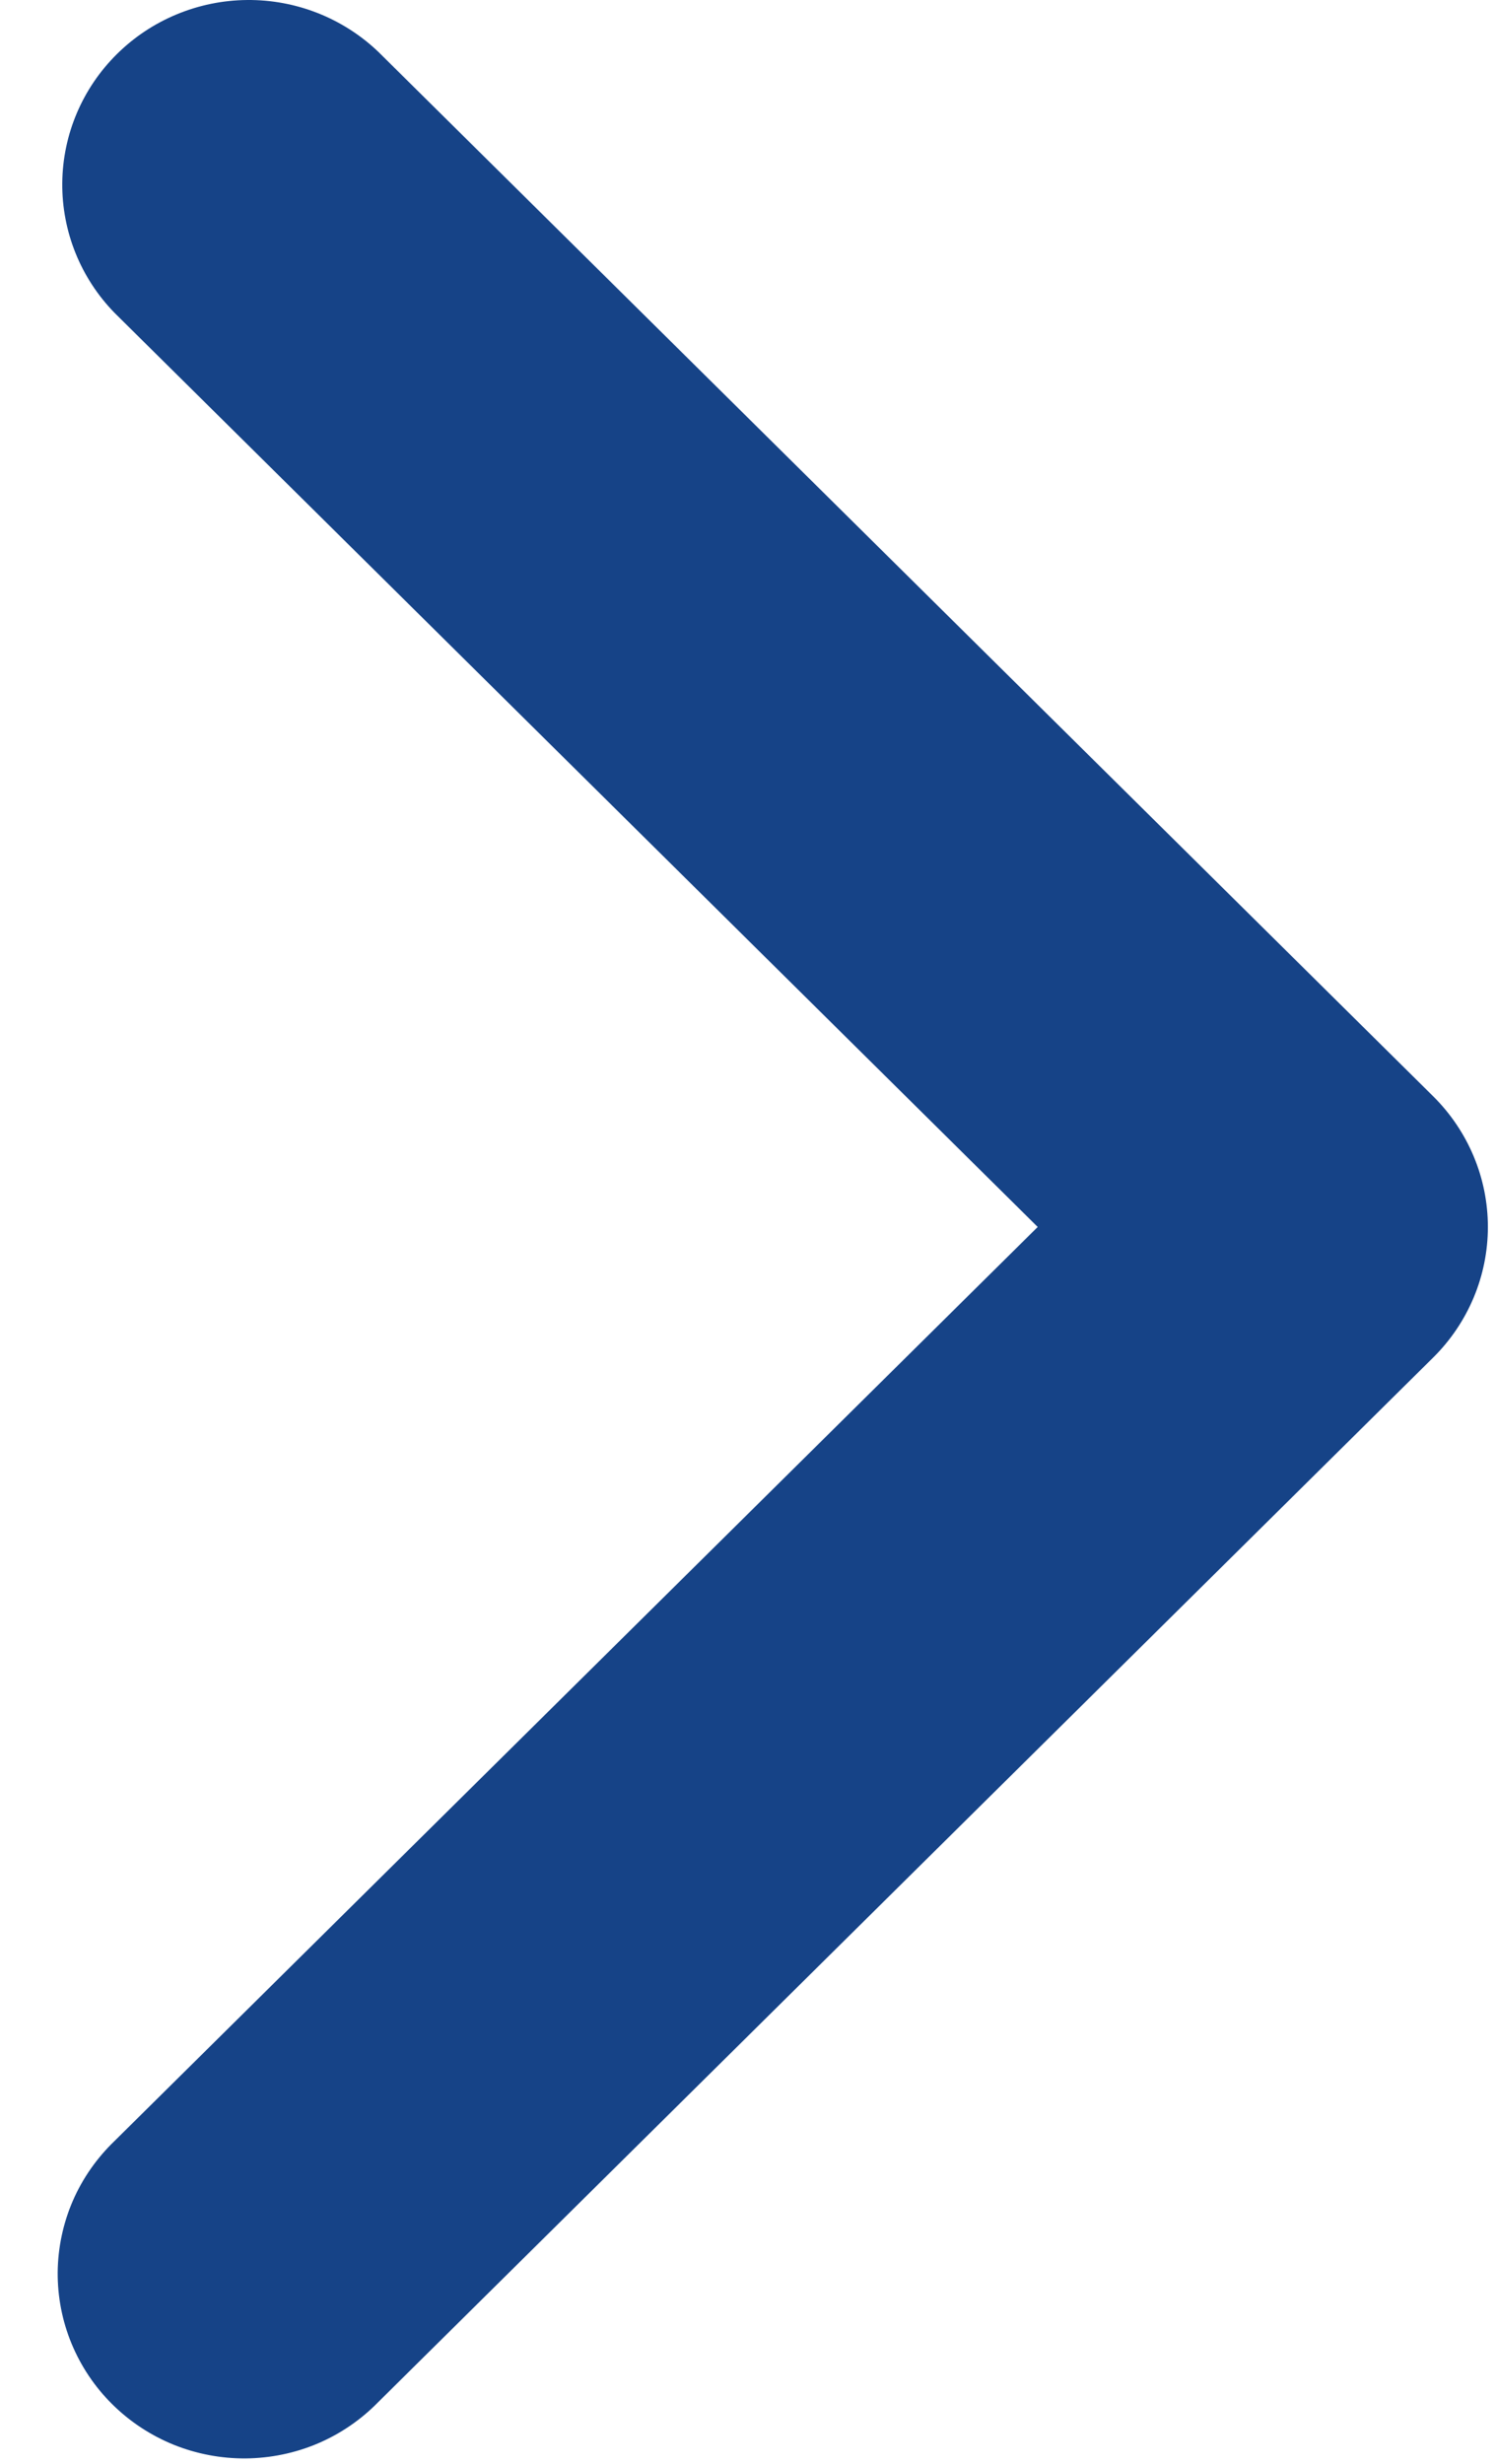 <svg width="17" height="28" viewBox="0 0 17 28" fill="none" xmlns="http://www.w3.org/2000/svg">
<path fill-rule="evenodd" clip-rule="evenodd" d="M16.298 12.46C16.695 12.854 16.919 13.387 16.919 13.944C16.919 14.5 16.695 15.034 16.298 15.427L4.302 27.298C4.106 27.499 3.872 27.659 3.614 27.769C3.355 27.879 3.077 27.936 2.795 27.939C2.513 27.941 2.234 27.888 1.974 27.783C1.713 27.677 1.476 27.521 1.277 27.324C1.078 27.127 0.921 26.893 0.814 26.635C0.707 26.377 0.654 26.101 0.656 25.822C0.659 25.544 0.717 25.268 0.828 25.012C0.939 24.756 1.101 24.525 1.303 24.331L11.8 13.944L1.303 3.556C0.917 3.161 0.703 2.63 0.708 2.08C0.713 1.53 0.936 1.004 1.329 0.615C1.722 0.226 2.254 0.005 2.81 7.93278e-05C3.366 -0.005 3.902 0.207 4.302 0.589L16.298 12.46Z" fill="#164387"/>
</svg>
